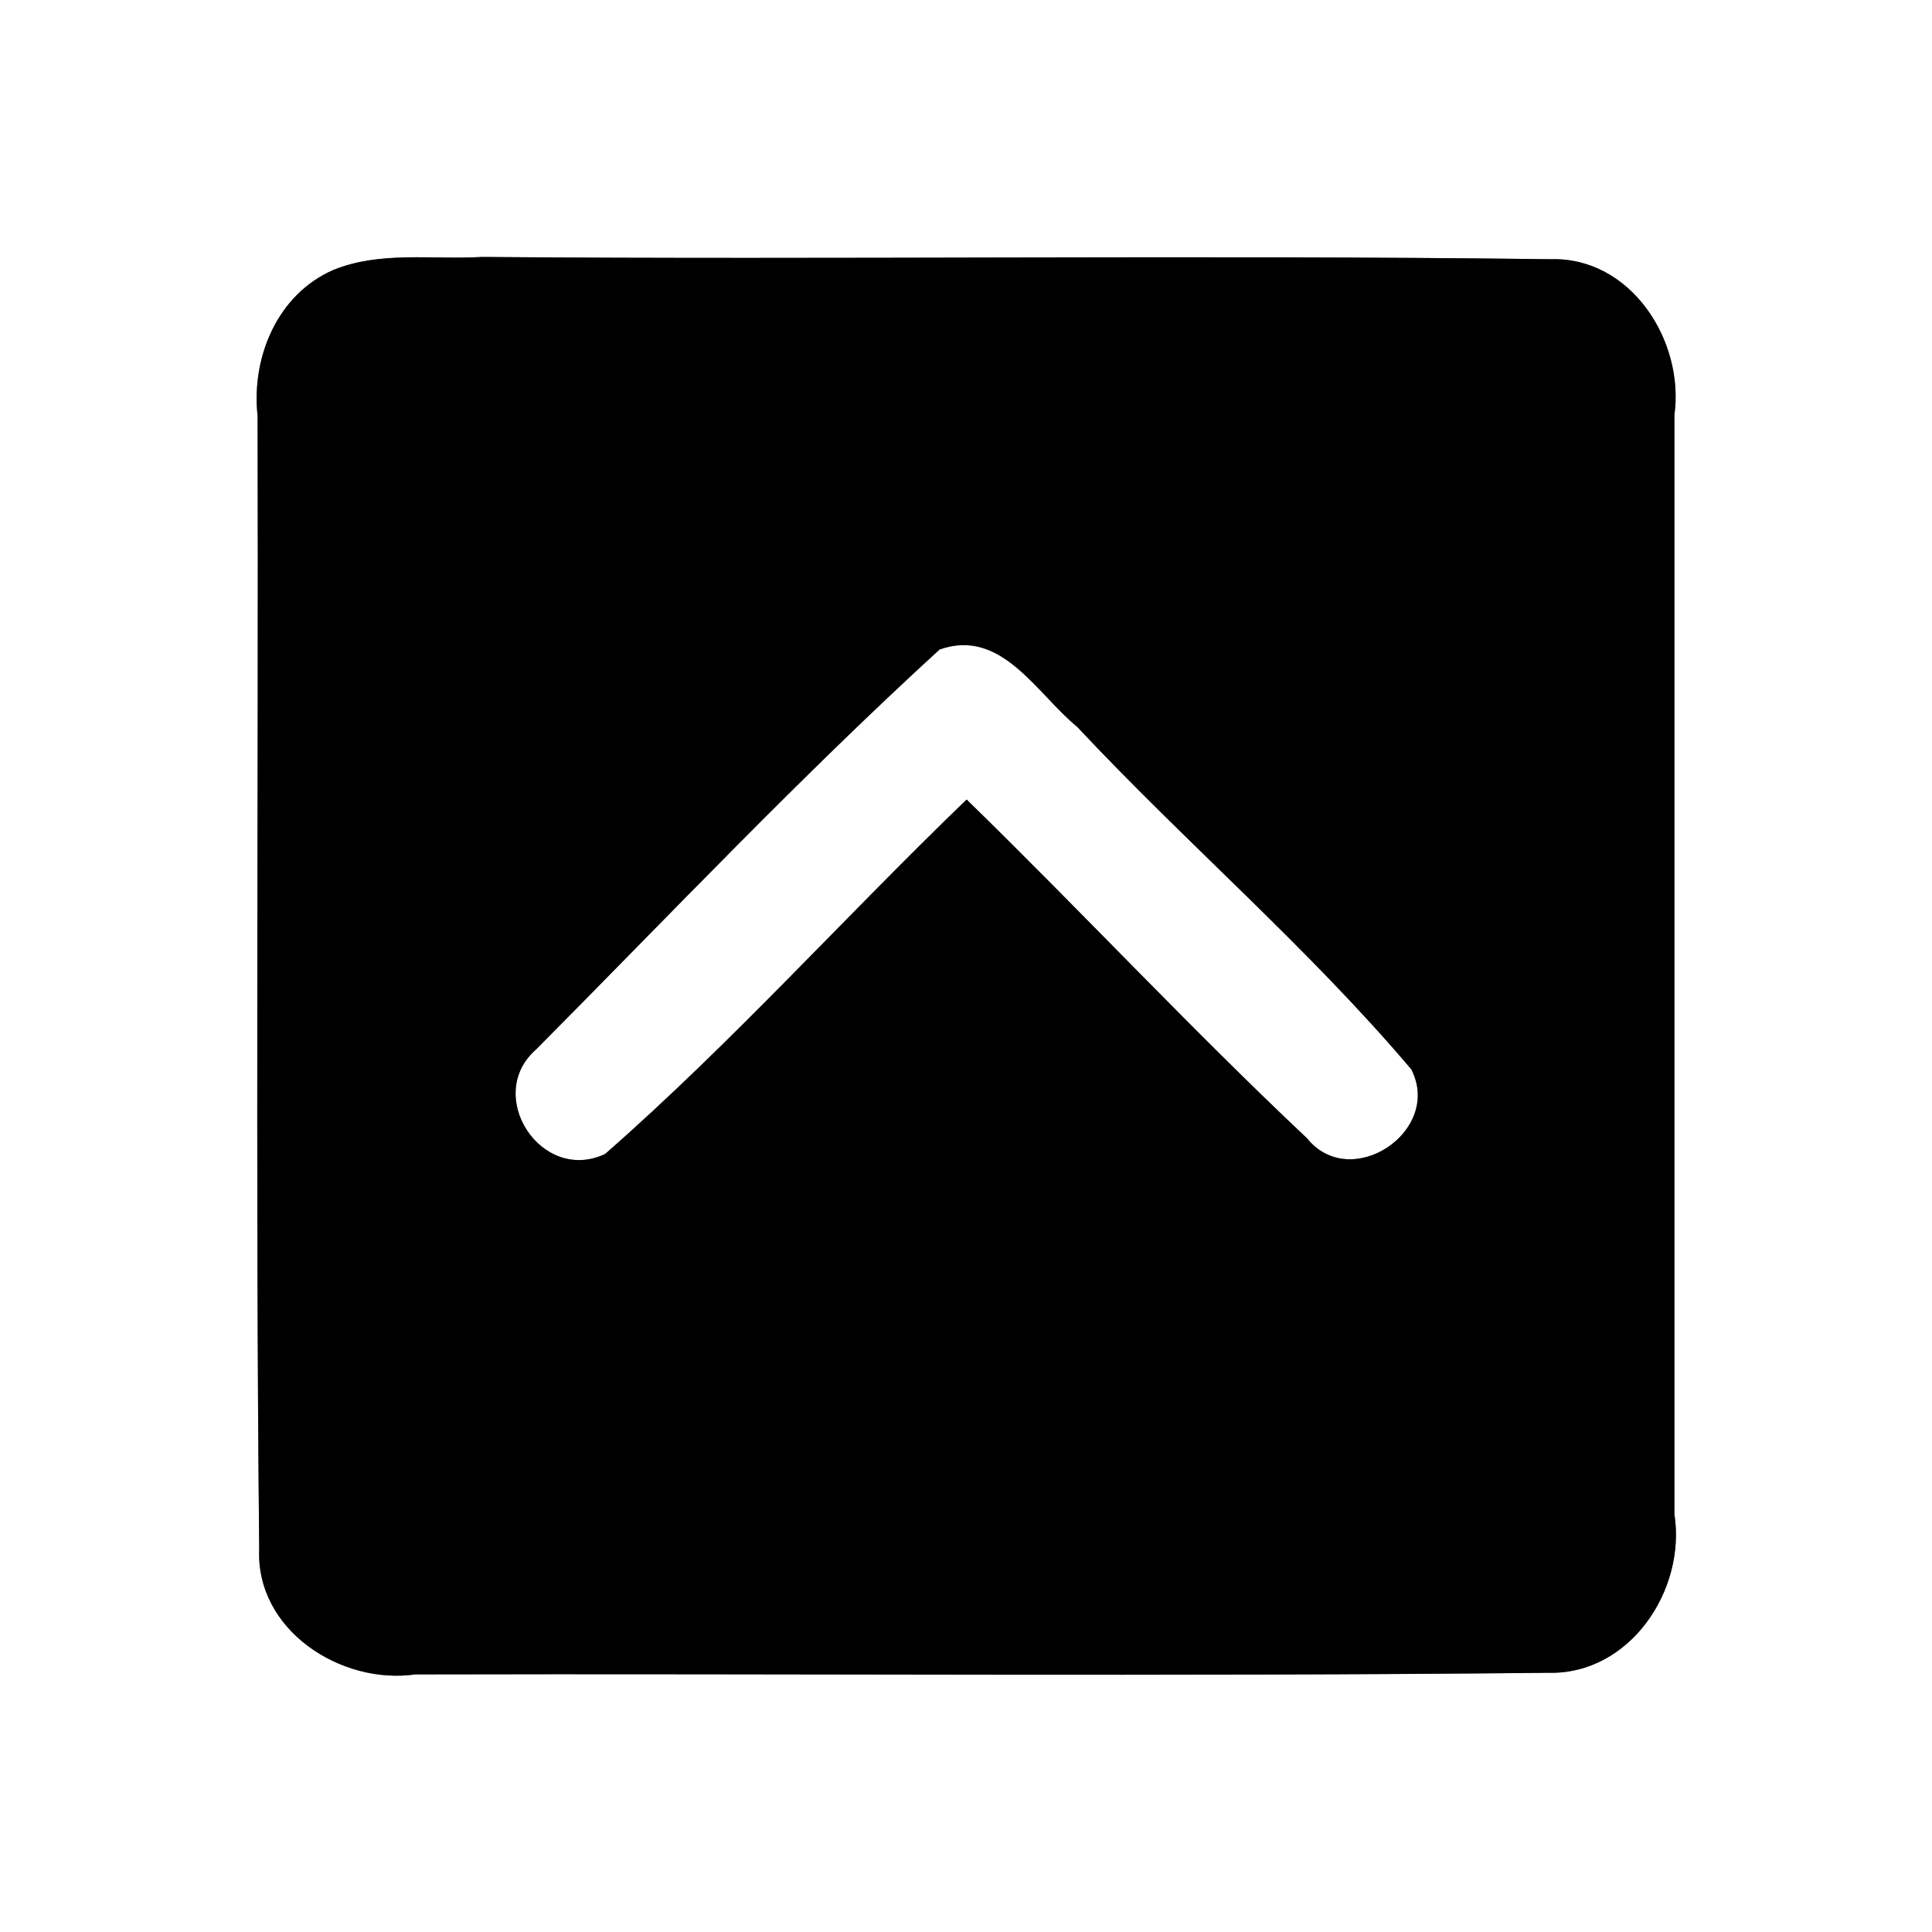 <?xml version="1.0" encoding="UTF-8" ?>
<!DOCTYPE svg PUBLIC "-//W3C//DTD SVG 1.1//EN" "http://www.w3.org/Graphics/SVG/1.1/DTD/svg11.dtd">
<svg width="60pt" height="60pt" viewBox="0 0 60 60" version="1.1" xmlns="http://www.w3.org/2000/svg">
<rect x="0" y="0" width="60" height="60" fill="#808080" stroke="none"/>
<g id="#ffffffff">
<path fill="#ffffff" opacity="1.00" d=" M 0.00 0.00 L 60.00 0.00 L 60.00 60.00 L 0.00 60.00 L 0.00 0.00 M 10.36 8.38 C 8.61 9.14 7.80 11.10 8.00 12.92 C 8.03 24.65 7.93 36.38 8.05 48.11 C 7.94 50.62 10.58 52.33 12.90 52.00 C 24.63 51.97 36.36 52.07 48.09 51.95 C 50.61 52.01 52.37 49.39 52.00 47.02 C 52.00 35.64 52.00 24.26 52.00 12.89 C 52.32 10.58 50.64 7.97 48.15 8.05 C 37.09 7.91 26.03 8.07 14.97 7.98 C 13.44 8.07 11.82 7.79 10.36 8.38 Z" />
<path fill="#ffffff" opacity="1.00" d=" M 29.18 20.17 C 31.10 19.49 32.19 21.54 33.45 22.57 C 36.84 26.19 40.63 29.43 43.83 33.21 C 44.81 35.13 41.95 37.04 40.59 35.35 C 36.97 31.94 33.58 28.30 30.02 24.83 C 26.24 28.47 22.73 32.39 18.79 35.84 C 16.80 36.77 15.02 34.01 16.65 32.59 C 20.79 28.42 24.85 24.13 29.18 20.17 Z" />
</g>
<g id="#000000ff">
<path fill="#000000" opacity="1.00" d=" M 10.36 8.38 C 11.82 7.79 13.44 8.07 14.97 7.98 C 26.03 8.07 37.09 7.91 48.15 8.05 C 50.64 7.97 52.32 10.58 52.00 12.89 C 52.00 24.26 52.00 35.64 52.00 47.02 C 52.37 49.39 50.61 52.01 48.09 51.95 C 36.36 52.07 24.63 51.97 12.90 52.00 C 10.58 52.33 7.94 50.62 8.05 48.11 C 7.93 36.38 8.03 24.65 8.00 12.92 C 7.80 11.10 8.61 9.14 10.36 8.38 M 29.18 20.17 C 24.85 24.13 20.79 28.42 16.65 32.59 C 15.02 34.01 16.80 36.77 18.79 35.84 C 22.73 32.39 26.24 28.47 30.02 24.83 C 33.58 28.30 36.97 31.94 40.59 35.35 C 41.95 37.04 44.81 35.13 43.83 33.21 C 40.63 29.43 36.84 26.19 33.45 22.57 C 32.19 21.54 31.10 19.49 29.18 20.17 Z" />
</g>
</svg>
